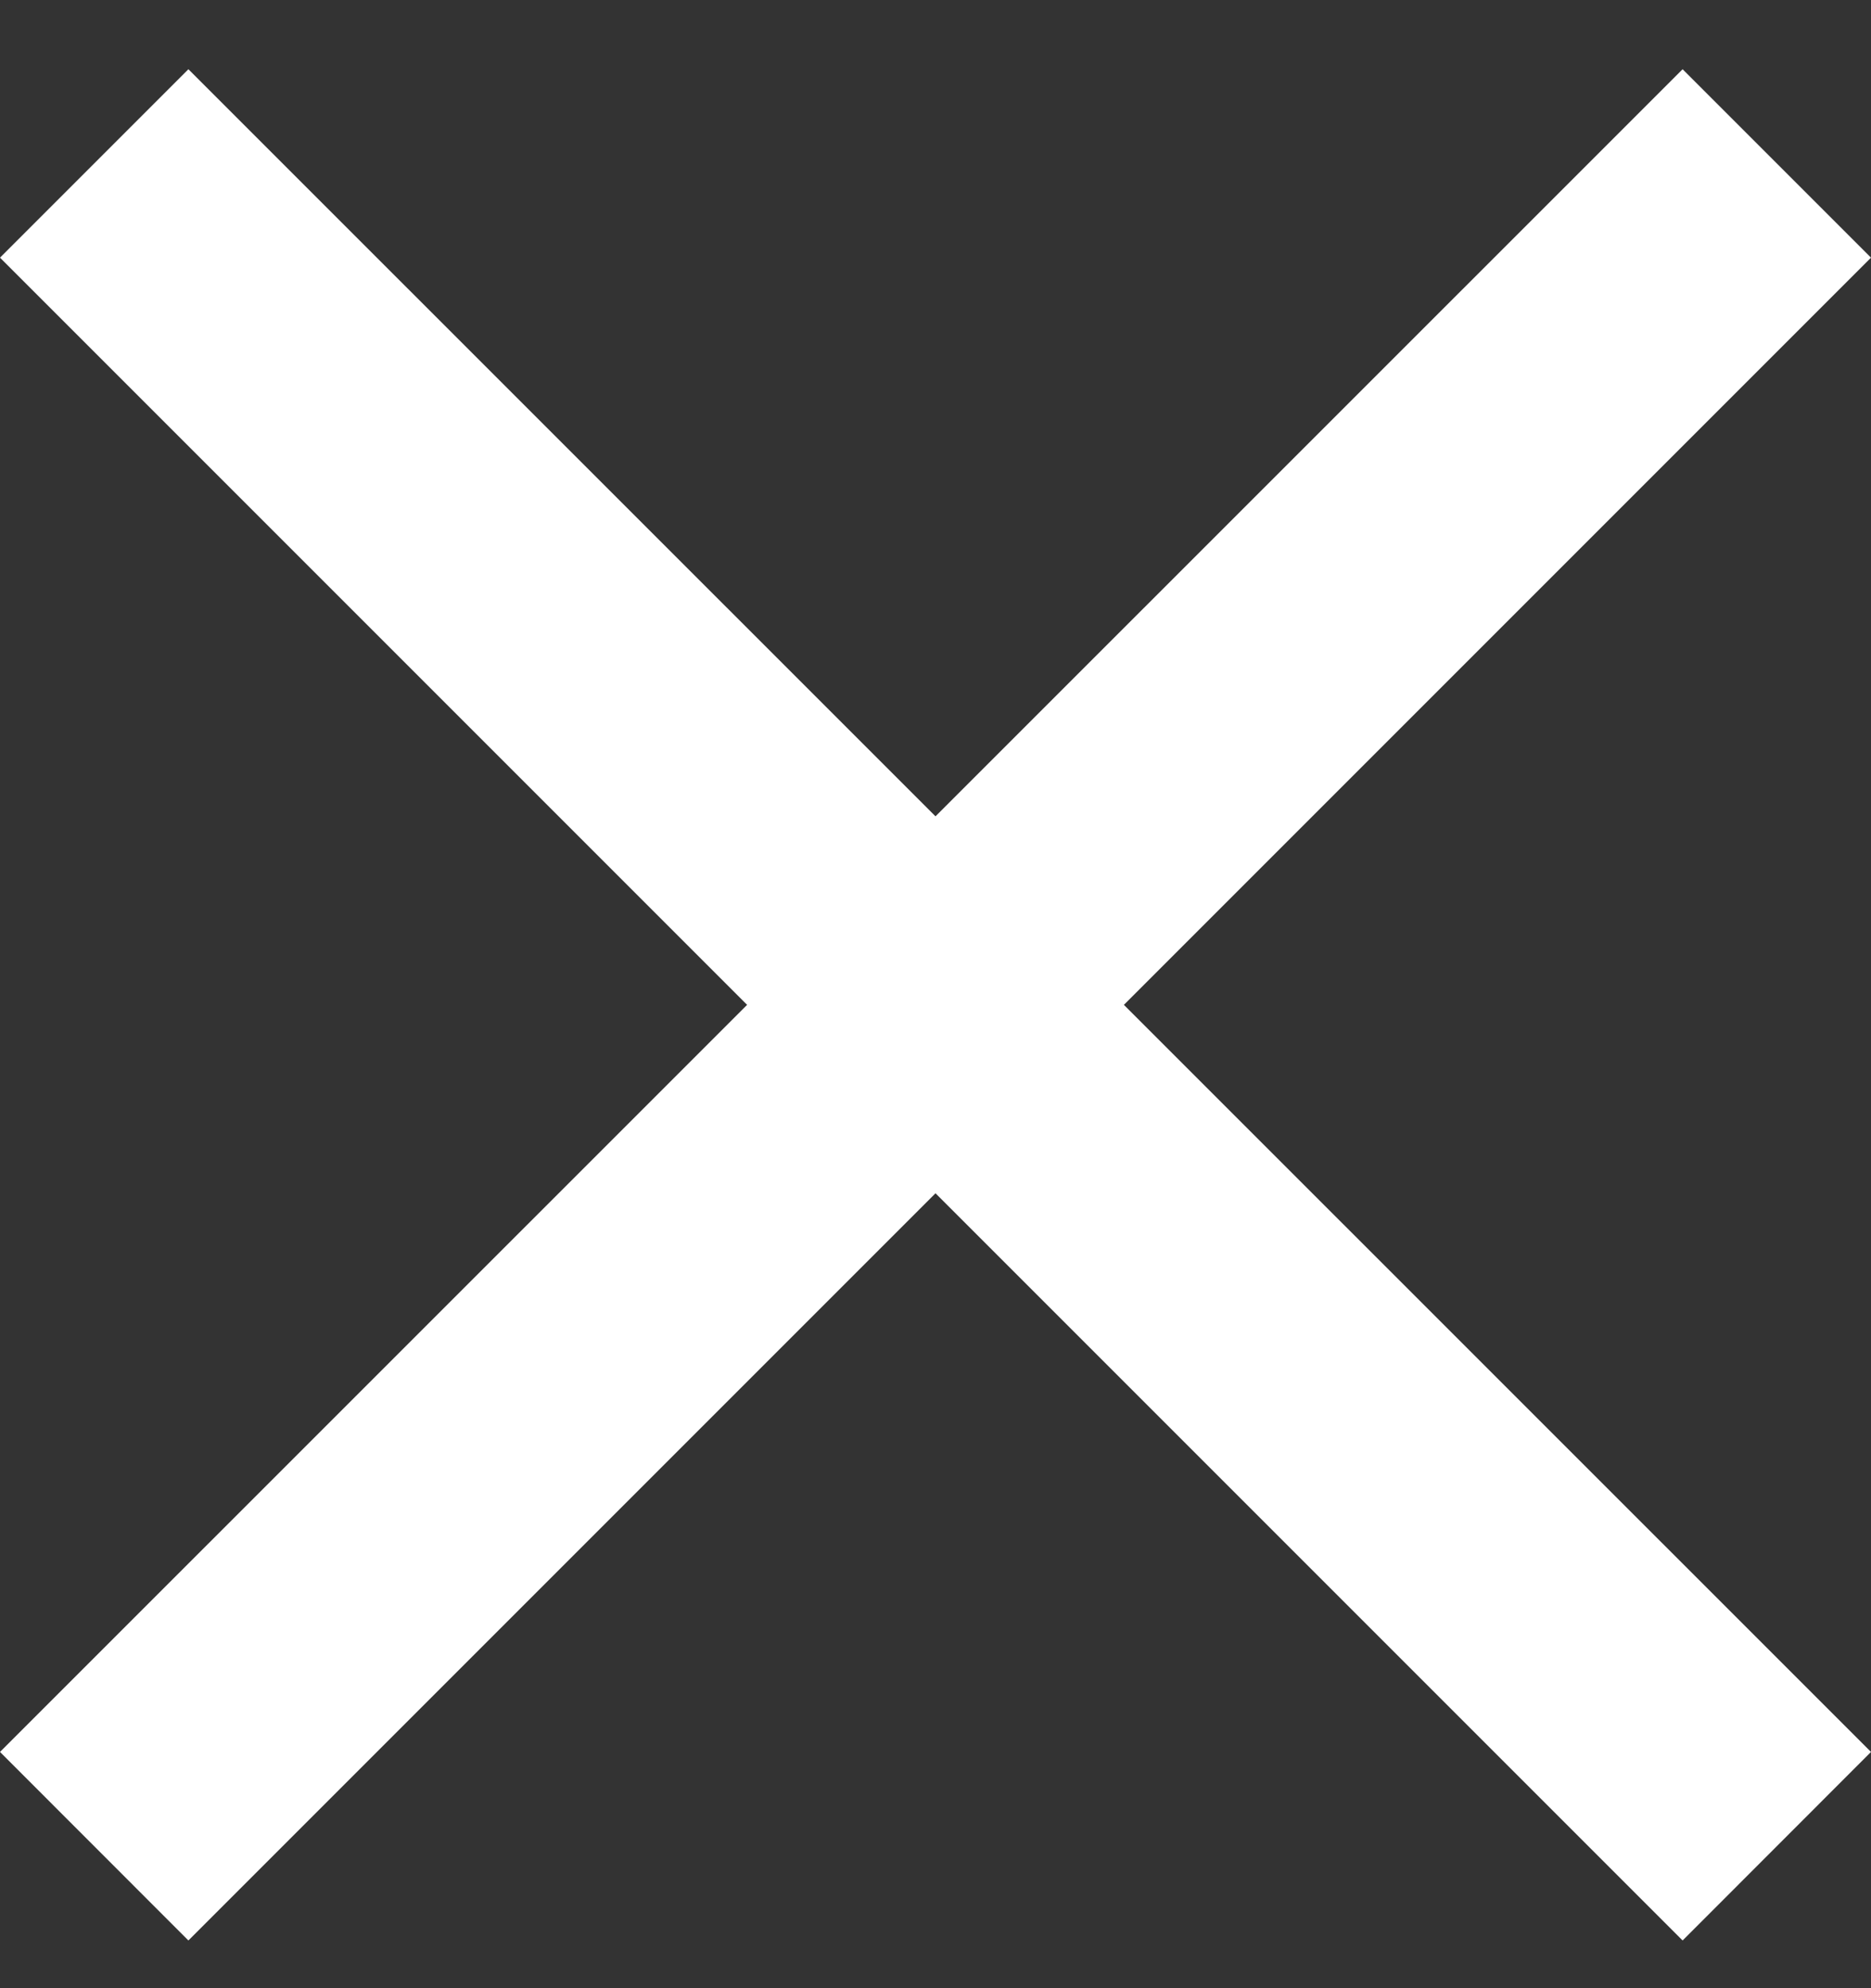 <svg width="16" height="17" viewBox="0 0 16 17" fill="none" xmlns="http://www.w3.org/2000/svg">
<rect x="0" y="0" width="16" height="17" fill="#333333" stroke="none"/>
<path id="Vector" d="M16 2.203L14.389 0.592L8 6.98L1.611 0.592L0 2.203L6.389 8.592L0 14.98L1.611 16.592L8 10.203L14.389 16.592L16 14.98L9.611 8.592L16 2.203Z" fill="white"/>
</svg>
